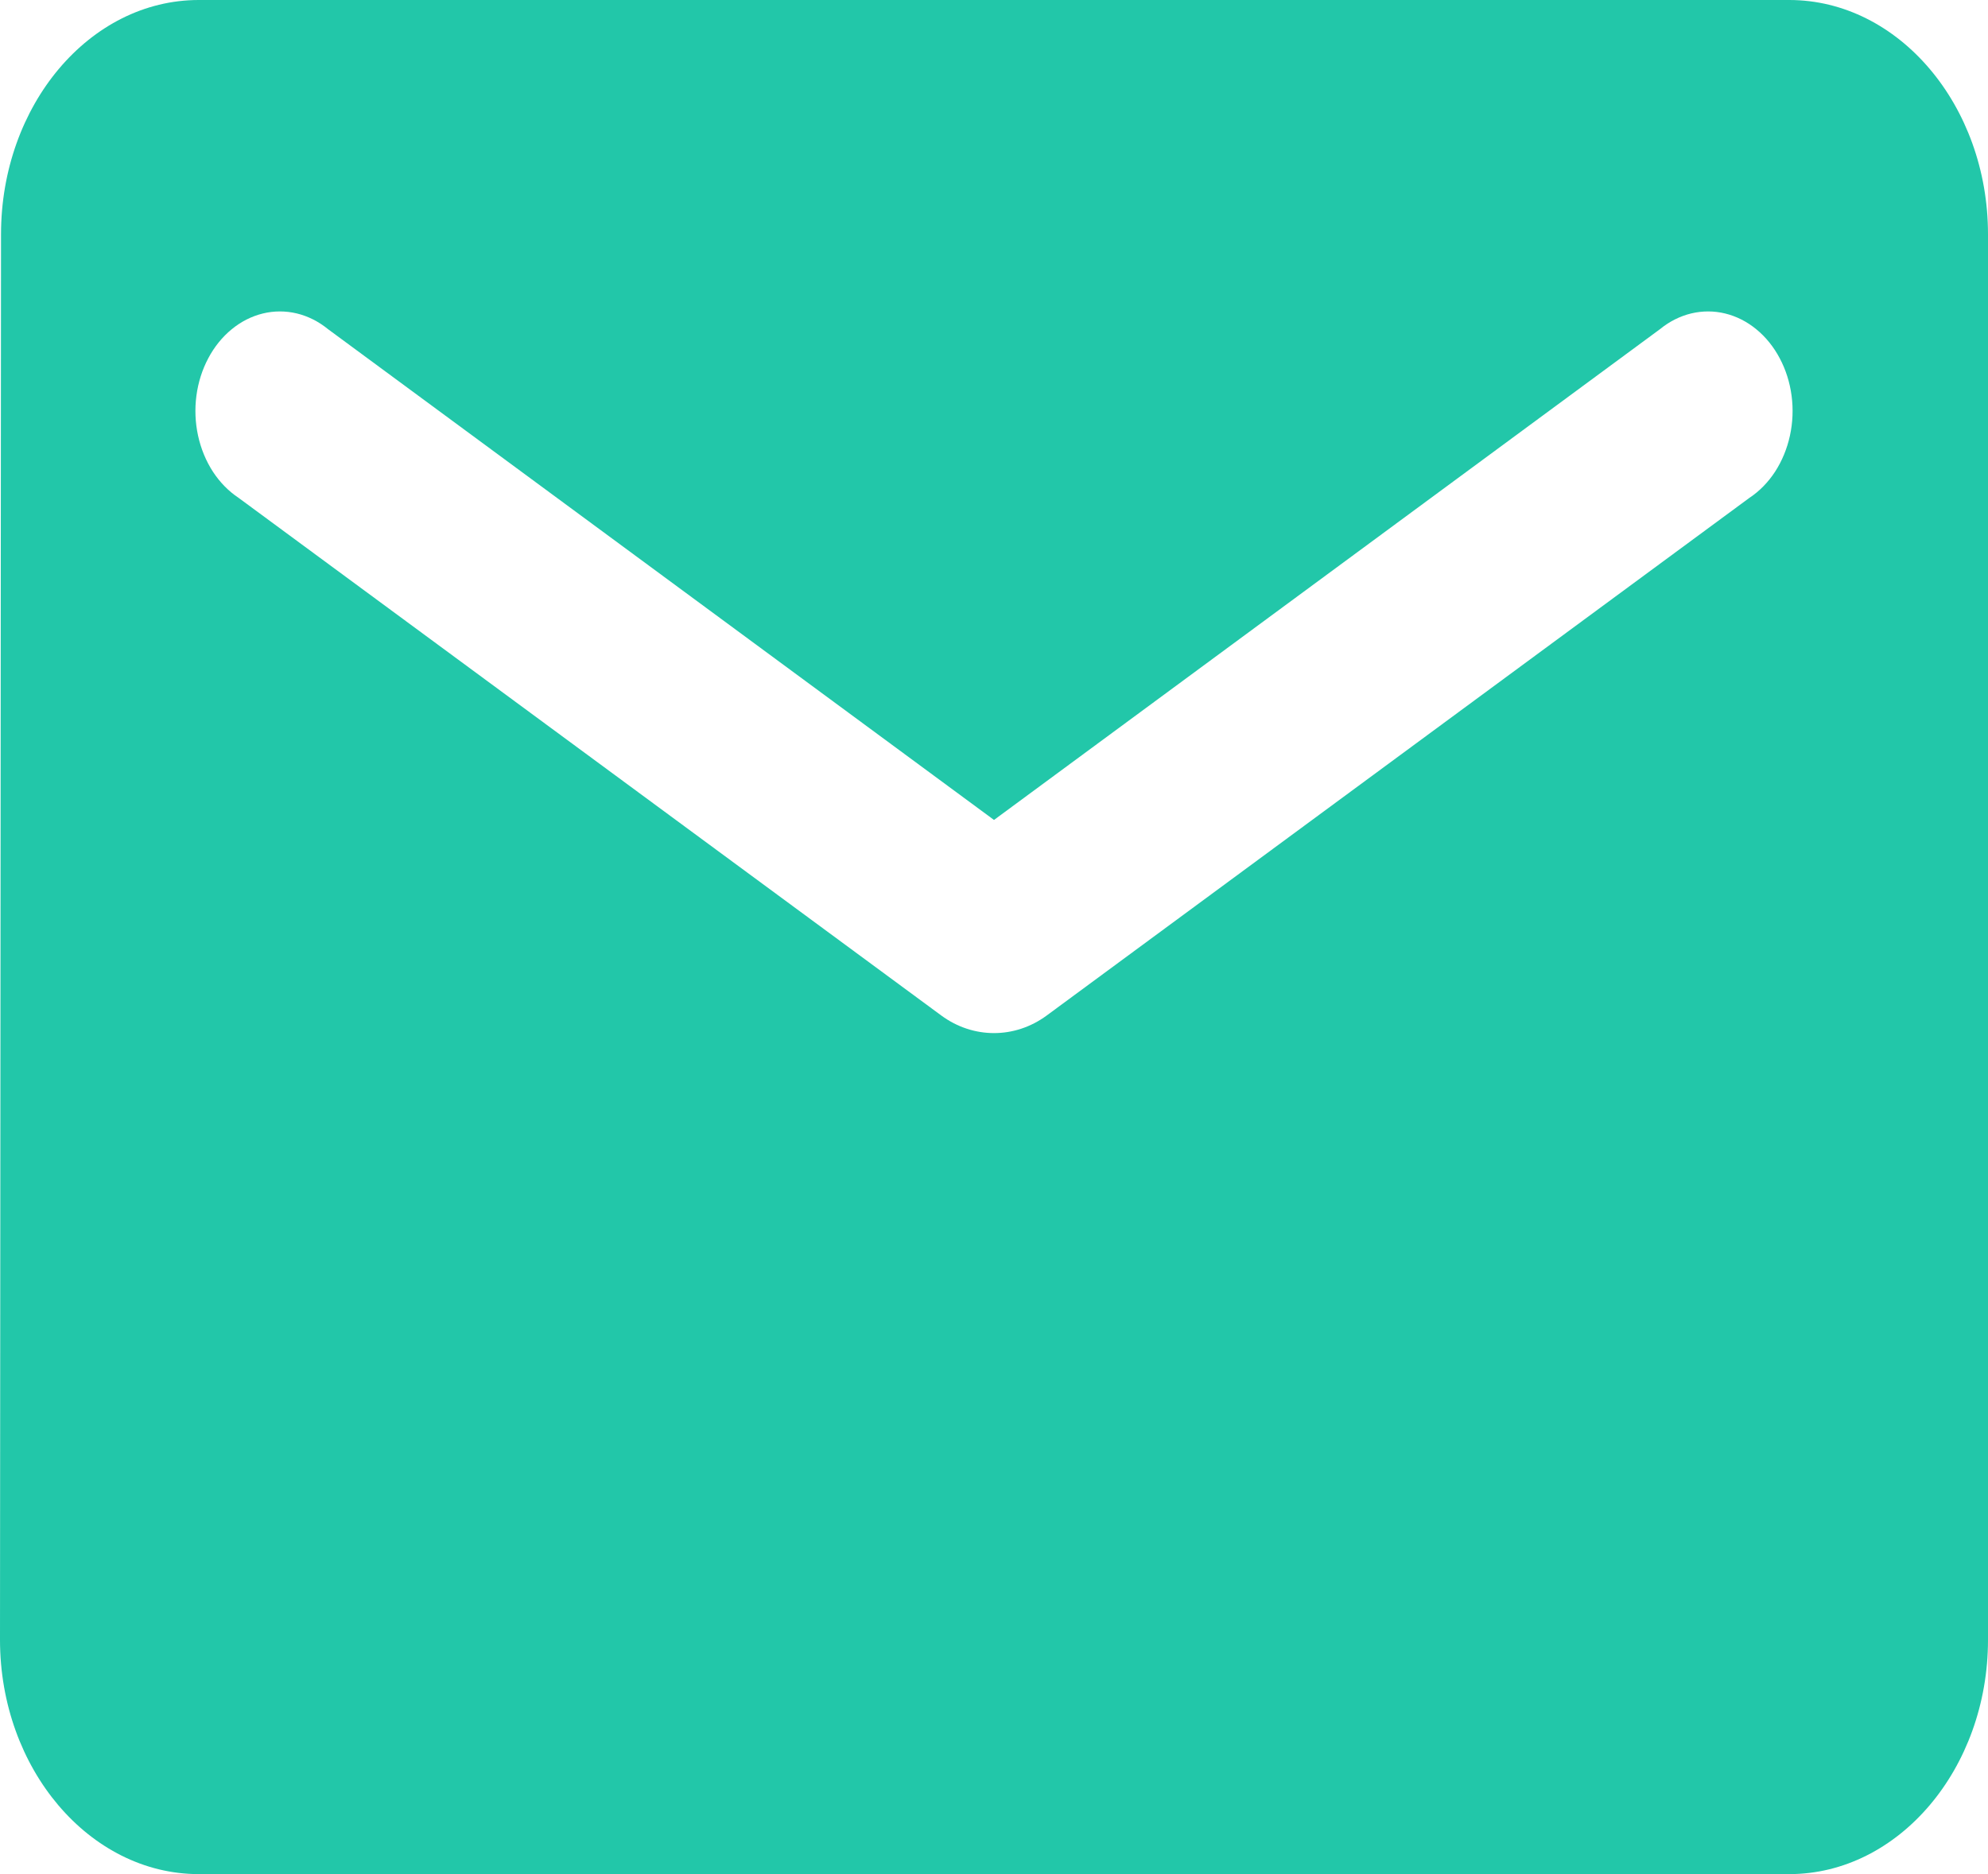 <svg width="35" height="33" viewBox="0 0 35 33" fill="none" xmlns="http://www.w3.org/2000/svg">
<path d="M31.5 0H3.5C1.575 0 0.018 1.856 0.018 4.125L0 28.875C0 31.144 1.575 33 3.5 33H31.5C33.425 33 35 31.144 35 28.875V4.125C35 1.856 33.425 0 31.5 0ZM30.8 8.766L18.427 17.882C17.867 18.294 17.133 18.294 16.573 17.882L4.2 8.766C4.025 8.65 3.871 8.493 3.748 8.305C3.626 8.116 3.537 7.901 3.487 7.671C3.437 7.441 3.427 7.202 3.458 6.968C3.489 6.733 3.56 6.509 3.667 6.308C3.773 6.107 3.914 5.933 4.079 5.798C4.244 5.662 4.431 5.568 4.628 5.52C4.825 5.472 5.028 5.472 5.225 5.519C5.423 5.567 5.61 5.661 5.775 5.796L17.5 14.438L29.225 5.796C29.39 5.661 29.577 5.567 29.775 5.519C29.972 5.472 30.175 5.472 30.372 5.52C30.569 5.568 30.756 5.662 30.921 5.798C31.086 5.933 31.227 6.107 31.333 6.308C31.44 6.509 31.511 6.733 31.542 6.968C31.573 7.202 31.563 7.441 31.513 7.671C31.463 7.901 31.374 8.116 31.252 8.305C31.129 8.493 30.976 8.65 30.8 8.766Z" fill="#22C7A9"/>
</svg>
